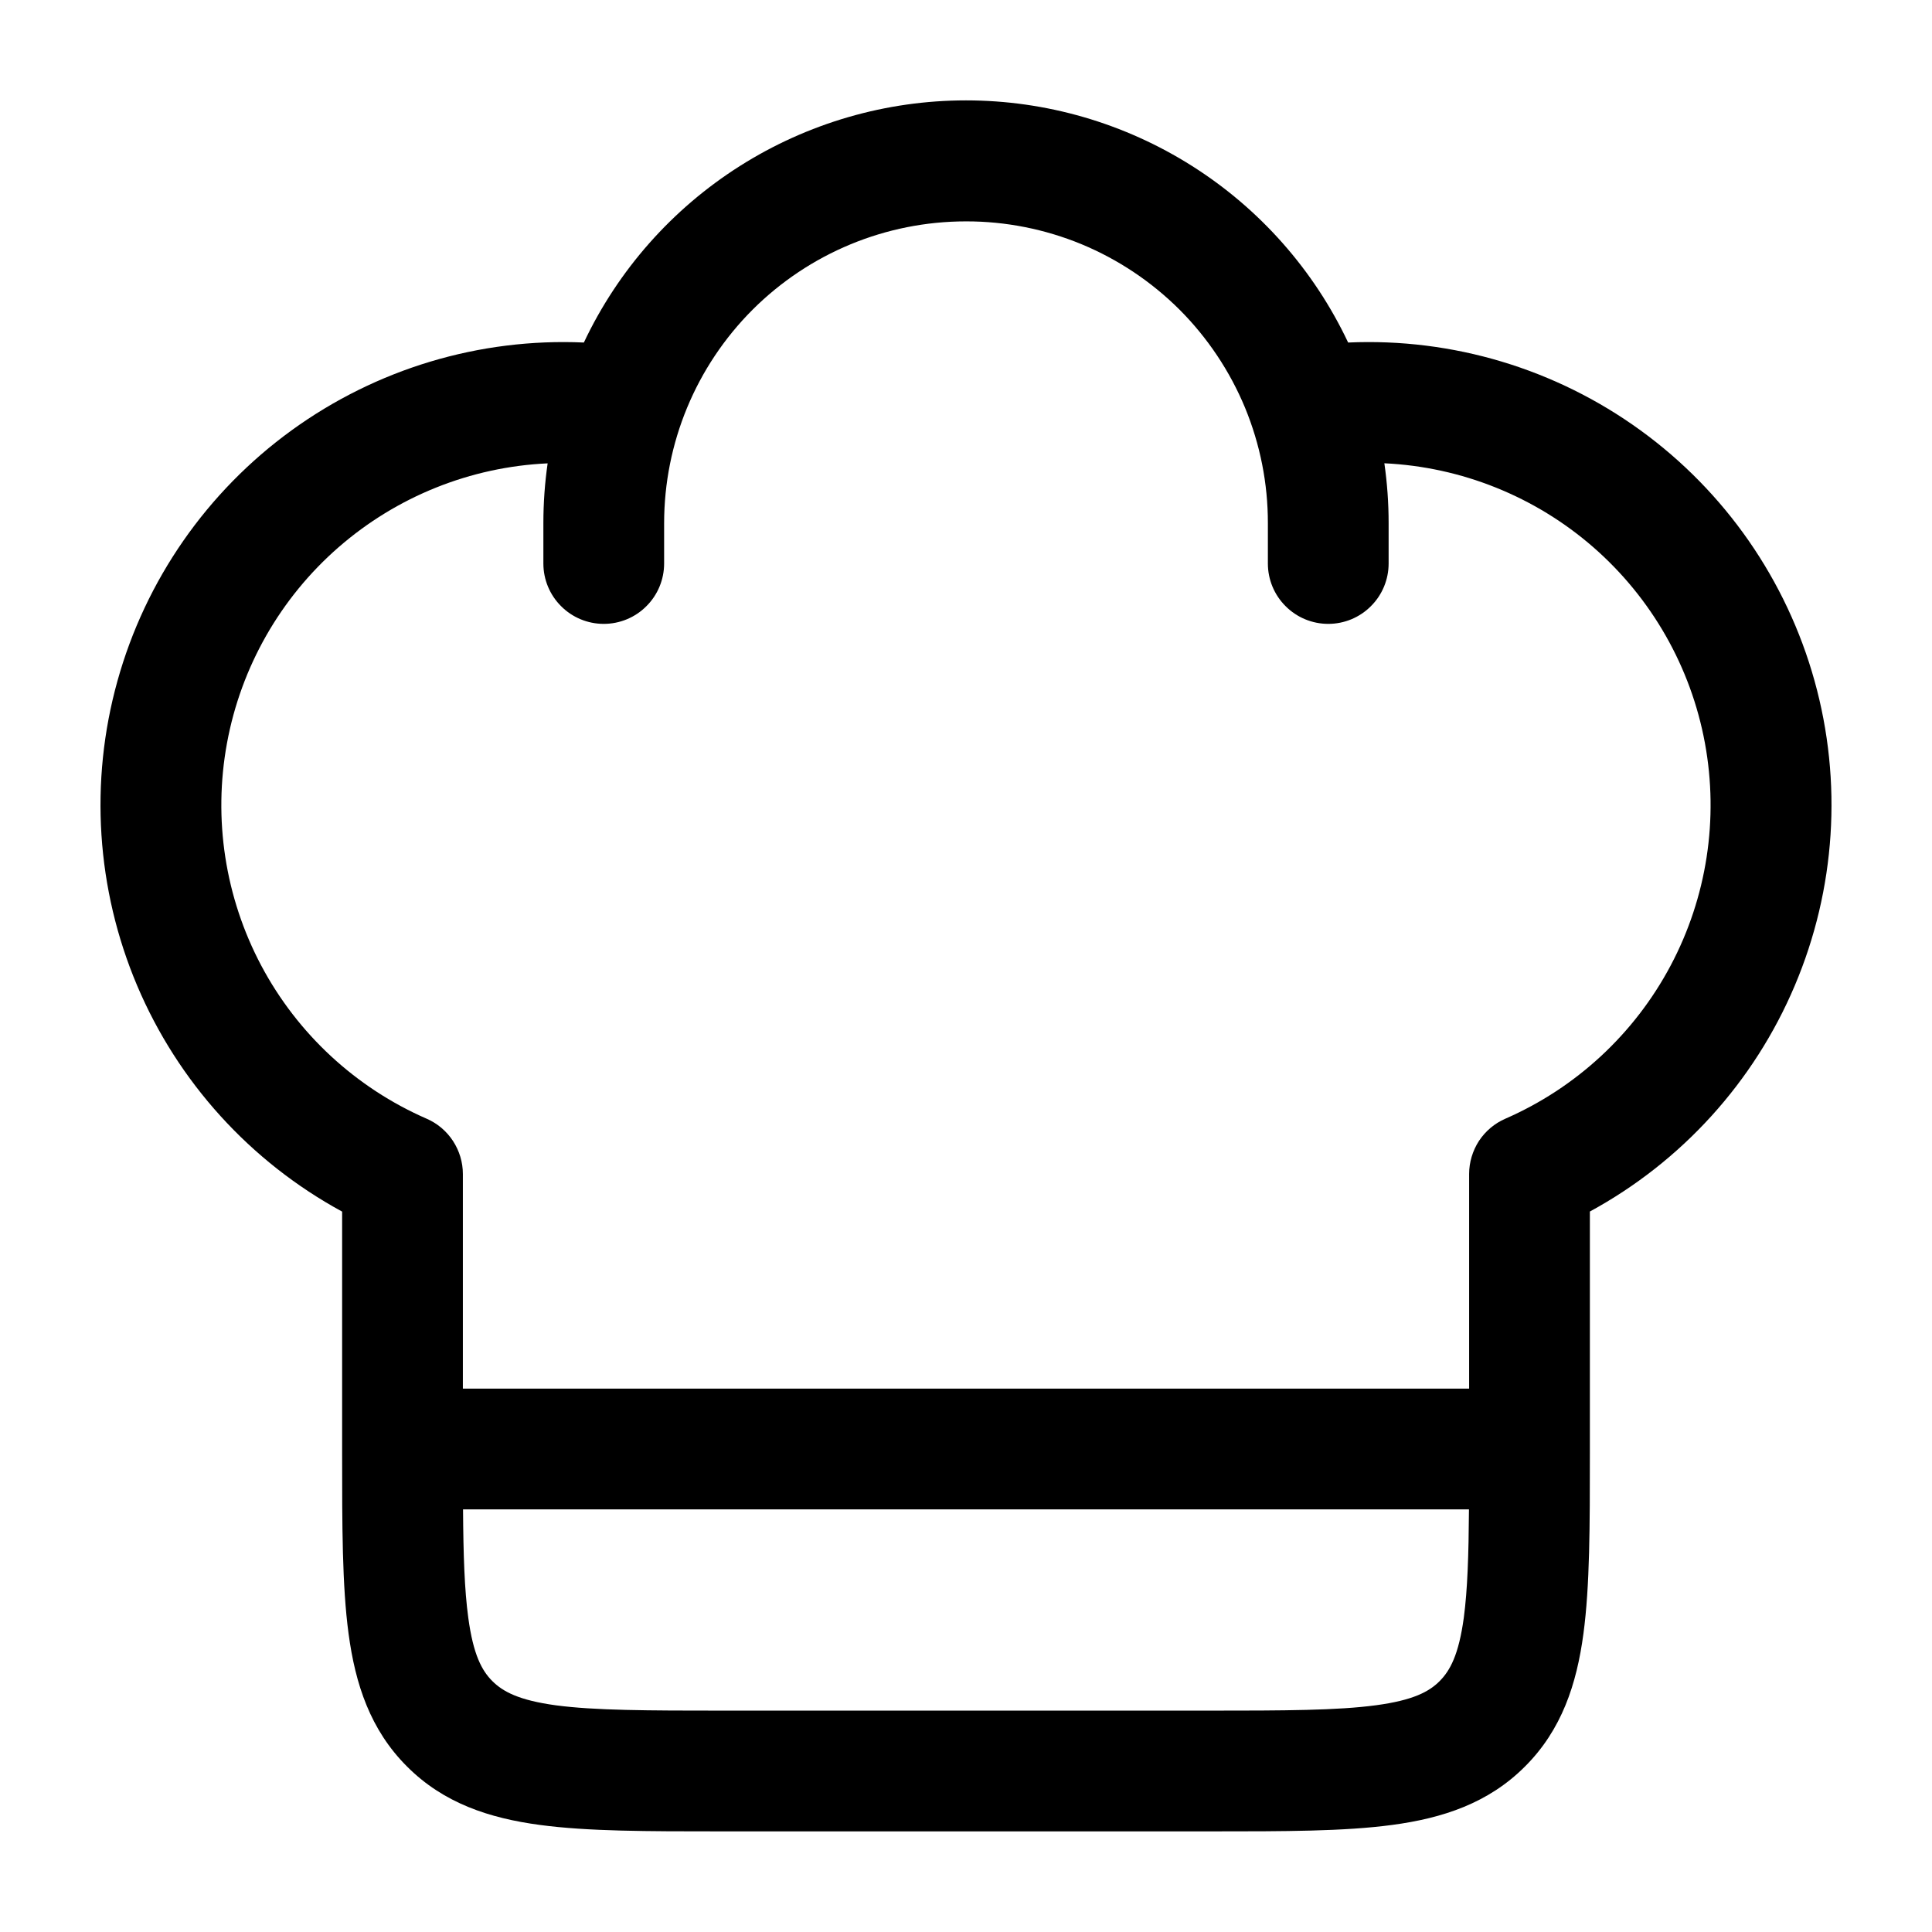 <svg width="24" height="24" viewBox="0 0 24 24" fill="none" xmlns="http://www.w3.org/2000/svg">
    <path fill-rule="evenodd" clip-rule="evenodd"
        d="M7.253 4.255C7.678 3.355 8.35 2.595 9.19 2.063C10.031 1.53 11.005 1.247 12 1.247C12.995 1.247 13.969 1.53 14.81 2.063C15.65 2.595 16.322 3.355 16.747 4.255C18.046 4.197 19.326 4.582 20.378 5.345C21.43 6.108 22.193 7.206 22.541 8.458C22.89 9.711 22.803 11.044 22.296 12.242C21.79 13.439 20.892 14.429 19.75 15.05V18.052C19.75 18.951 19.75 19.7 19.67 20.294C19.586 20.922 19.4 21.489 18.944 21.944C18.489 22.4 17.922 22.586 17.294 22.67C16.7 22.75 15.95 22.75 15.052 22.75H8.948C8.05 22.75 7.3 22.75 6.706 22.67C6.078 22.586 5.511 22.4 5.056 21.944C4.6 21.489 4.414 20.922 4.33 20.294C4.25 19.7 4.25 18.951 4.25 18.052V15.051C3.108 14.43 2.21 13.44 1.703 12.242C1.197 11.045 1.11 9.712 1.459 8.459C1.807 7.207 2.57 6.109 3.622 5.346C4.674 4.583 5.954 4.197 7.253 4.255ZM6.803 5.756C5.844 5.8 4.929 6.168 4.206 6.798C3.482 7.429 2.994 8.286 2.82 9.23C2.646 10.174 2.796 11.148 3.246 11.996C3.696 12.843 4.42 13.513 5.3 13.897C5.434 13.955 5.547 14.051 5.627 14.173C5.707 14.296 5.75 14.438 5.75 14.584V17.25H18.25V14.584C18.25 14.438 18.293 14.296 18.372 14.173C18.453 14.051 18.566 13.955 18.7 13.897C19.579 13.513 20.303 12.843 20.753 11.995C21.203 11.148 21.353 10.173 21.179 9.23C21.005 8.286 20.516 7.429 19.793 6.798C19.07 6.168 18.155 5.8 17.197 5.755C17.232 5.998 17.25 6.247 17.25 6.5V7C17.25 7.199 17.171 7.39 17.03 7.53C16.89 7.671 16.699 7.75 16.5 7.75C16.301 7.75 16.11 7.671 15.97 7.53C15.829 7.39 15.75 7.199 15.75 7V6.5C15.751 6.007 15.654 5.52 15.466 5.064C15.277 4.609 15.001 4.196 14.653 3.847C14.304 3.499 13.891 3.223 13.436 3.034C12.98 2.846 12.492 2.749 12 2.75C11.005 2.75 10.052 3.145 9.348 3.848C8.645 4.552 8.25 5.505 8.25 6.5V7C8.25 7.199 8.171 7.39 8.03 7.53C7.89 7.671 7.699 7.75 7.5 7.75C7.301 7.75 7.11 7.671 6.97 7.53C6.829 7.39 6.75 7.199 6.75 7V6.5C6.75 6.247 6.768 5.999 6.803 5.756ZM18.248 18.75H5.752C5.756 19.32 5.77 19.75 5.817 20.095C5.879 20.556 5.986 20.754 6.117 20.884C6.248 21.014 6.444 21.121 6.905 21.184C7.388 21.248 8.036 21.25 9 21.25H15C15.964 21.25 16.612 21.248 17.095 21.183C17.556 21.121 17.754 21.014 17.884 20.883C18.014 20.752 18.121 20.556 18.184 20.095C18.23 19.749 18.244 19.319 18.248 18.75Z"
        fill="black" />
</svg>